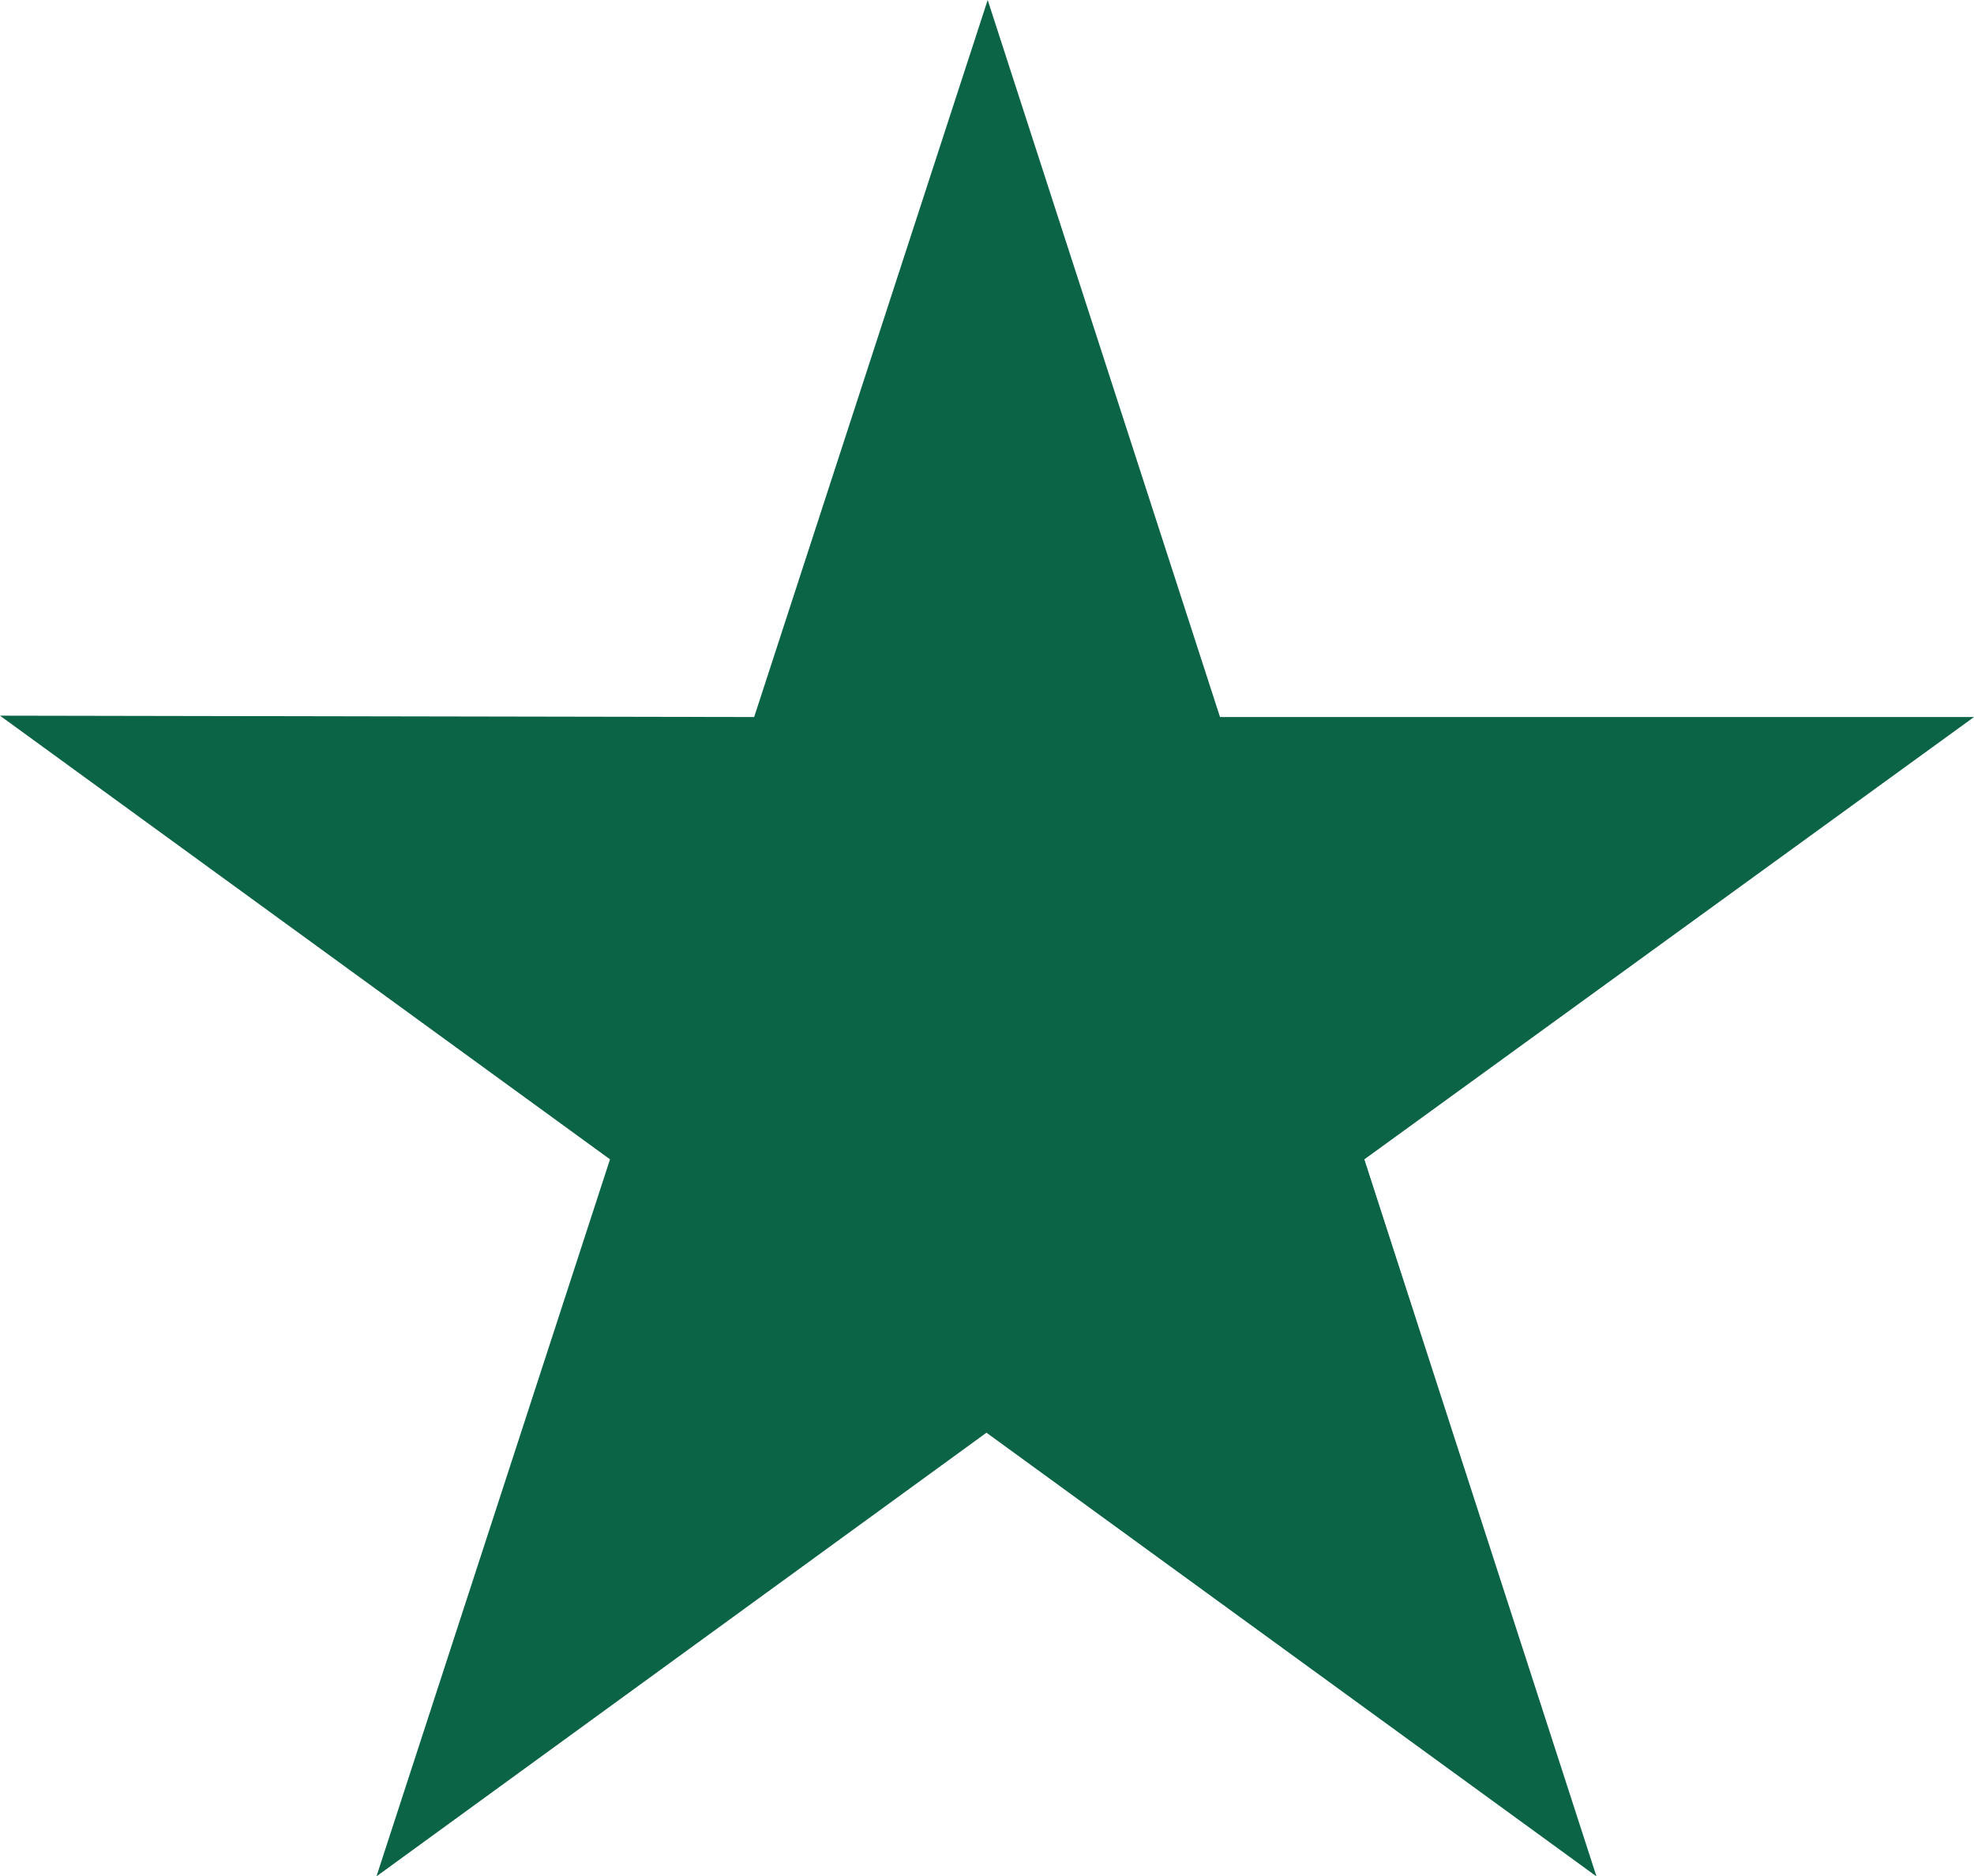 <svg xmlns="http://www.w3.org/2000/svg" width="37.538" height="35.683" viewBox="0 0 37.538 35.683">
  <g id="Trustpilot" transform="translate(13960 2703)">
    <path id="Path_3573" data-name="Path 3573" d="M58.038,262.136H43.7L39.282,248.5l-4.441,13.636L20.5,262.11l11.6,8.437-4.441,13.636,11.6-8.437,11.6,8.438-4.415-13.636Z" transform="translate(-13980.5 -2951.5)" fill="#0b6445"/>
    <path id="Path_3574" data-name="Path 3574" d="M100.55,335.982l-.993-3.082L92.4,338.1Z" transform="translate(-14033.618 -3013.853)" fill="#0b6445"/>
  </g>
</svg>
